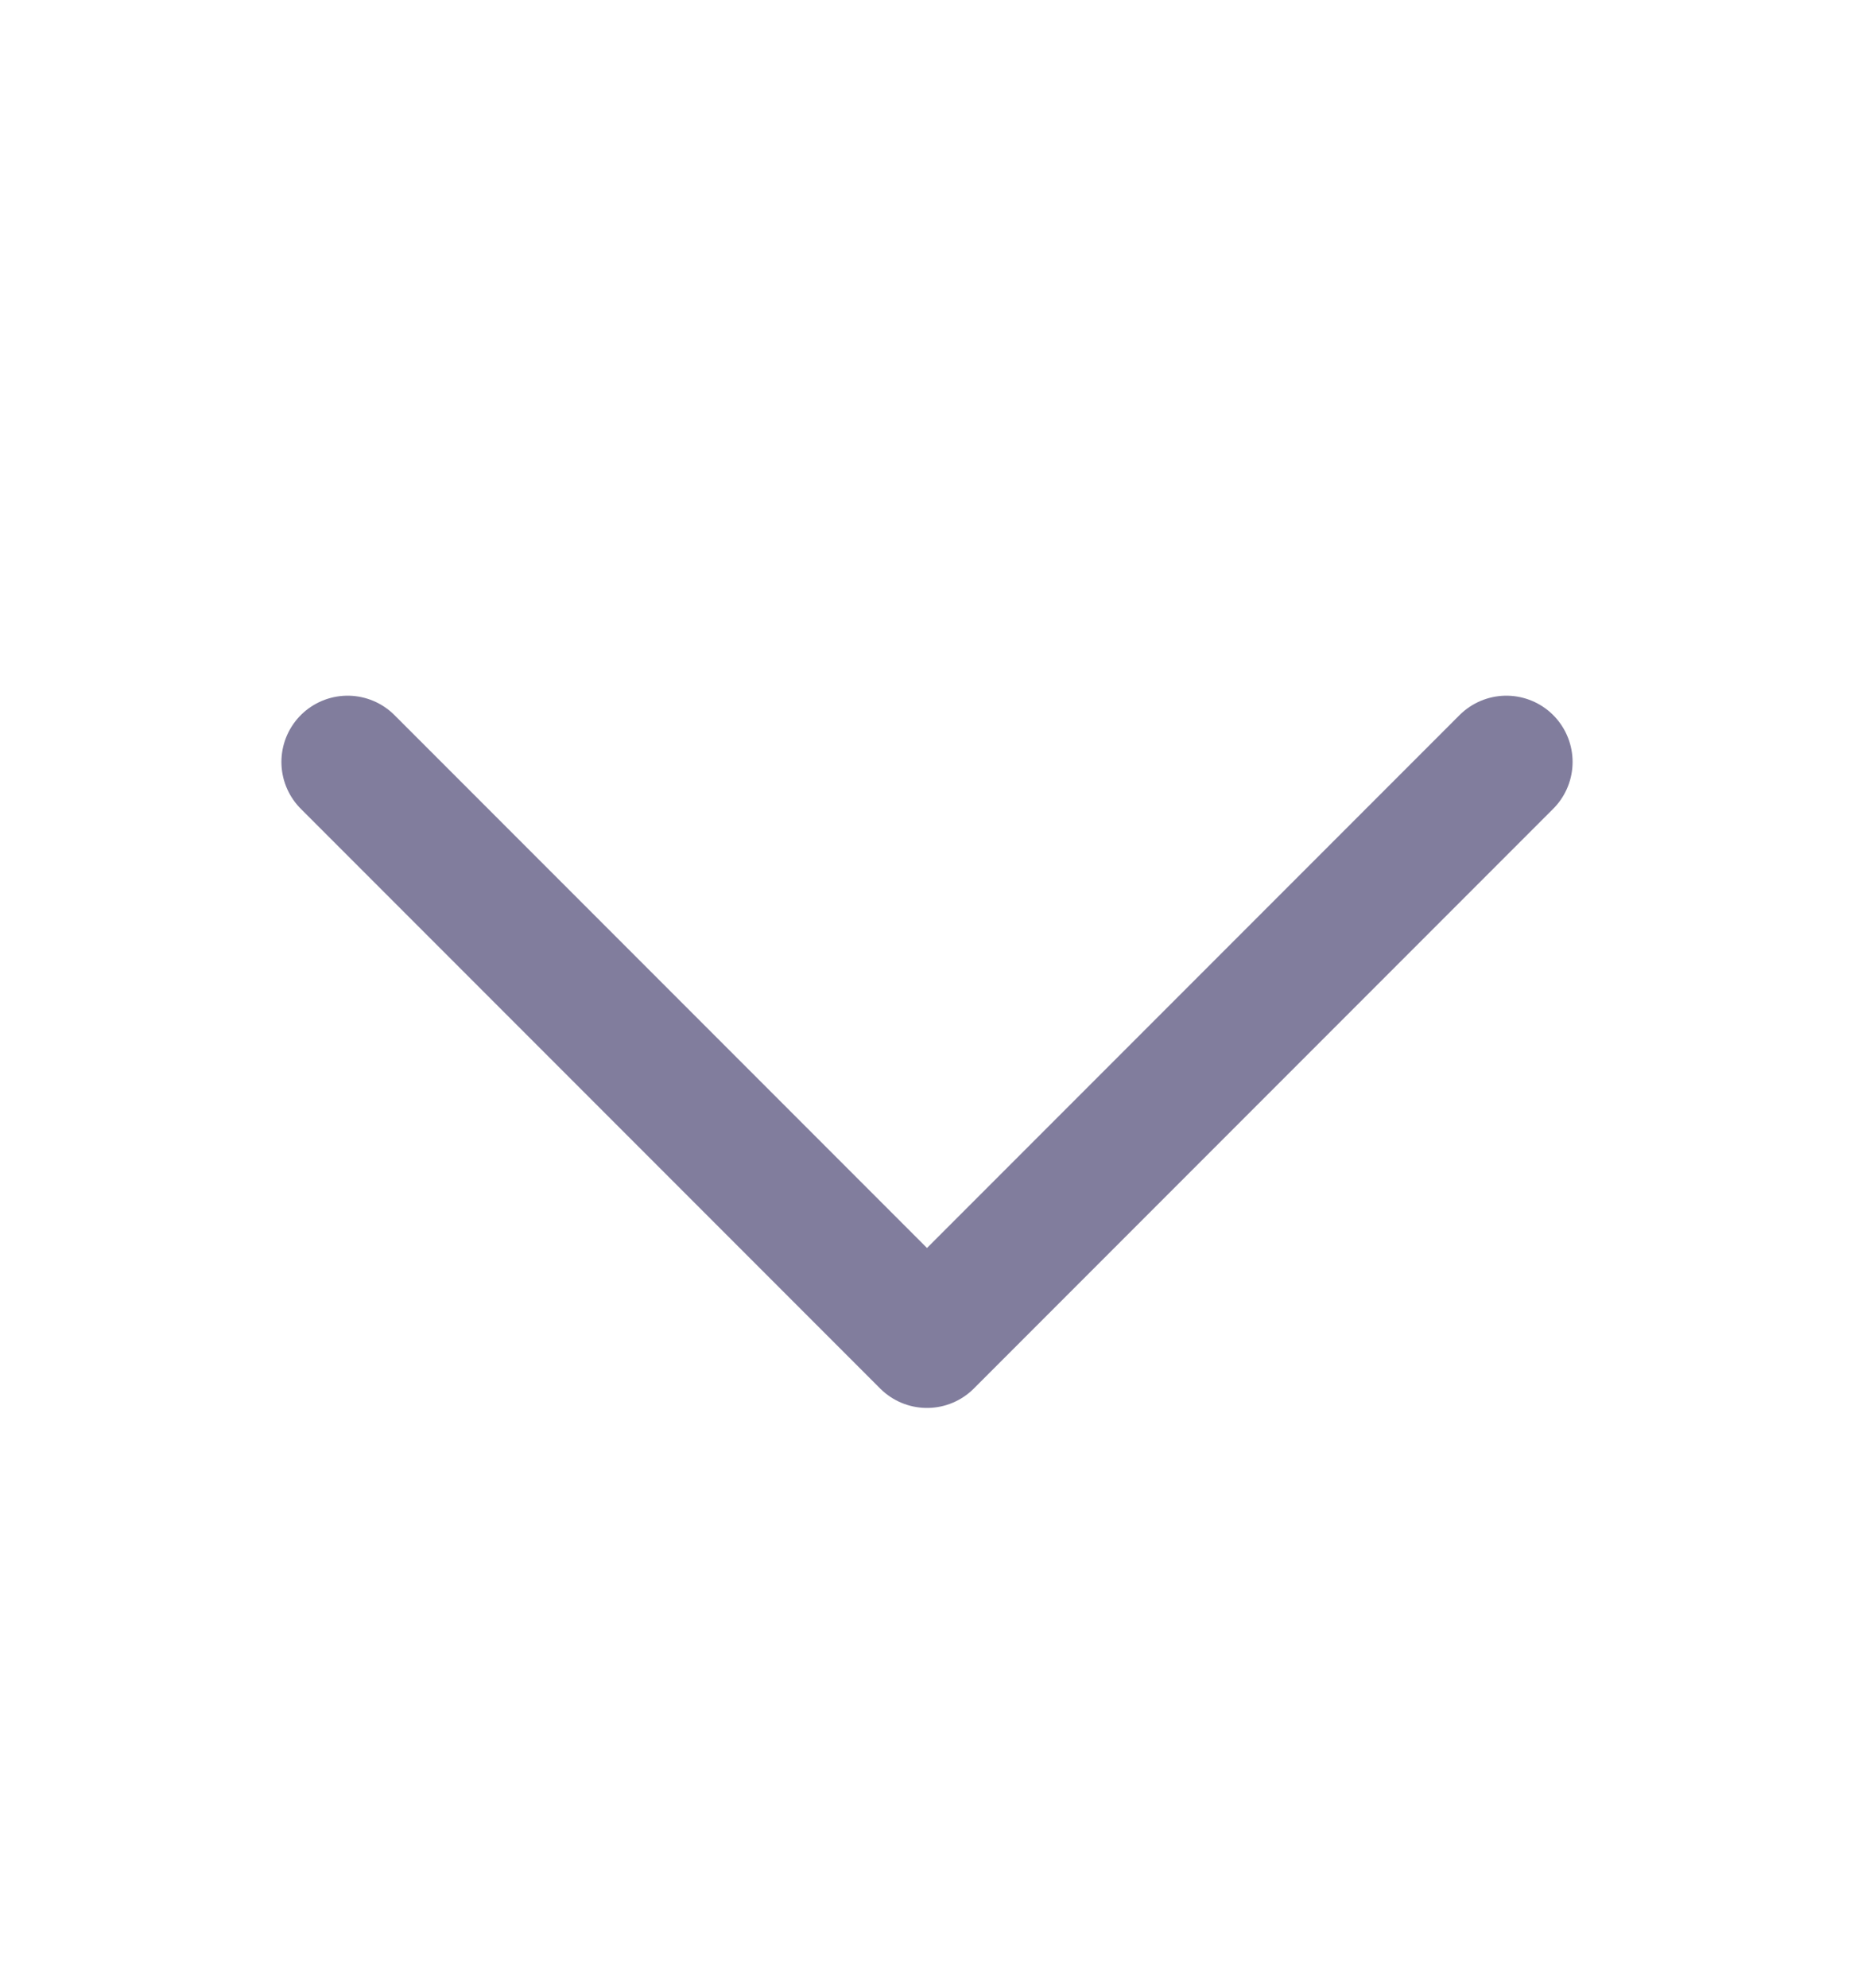 <svg width="14" height="15" viewBox="0 0 14 15" fill="none" xmlns="http://www.w3.org/2000/svg">
<path d="M11.375 5.75L7 10.125L2.625 5.75" stroke="#817D9D" stroke-linecap="round" stroke-linejoin="round"/>
</svg>
